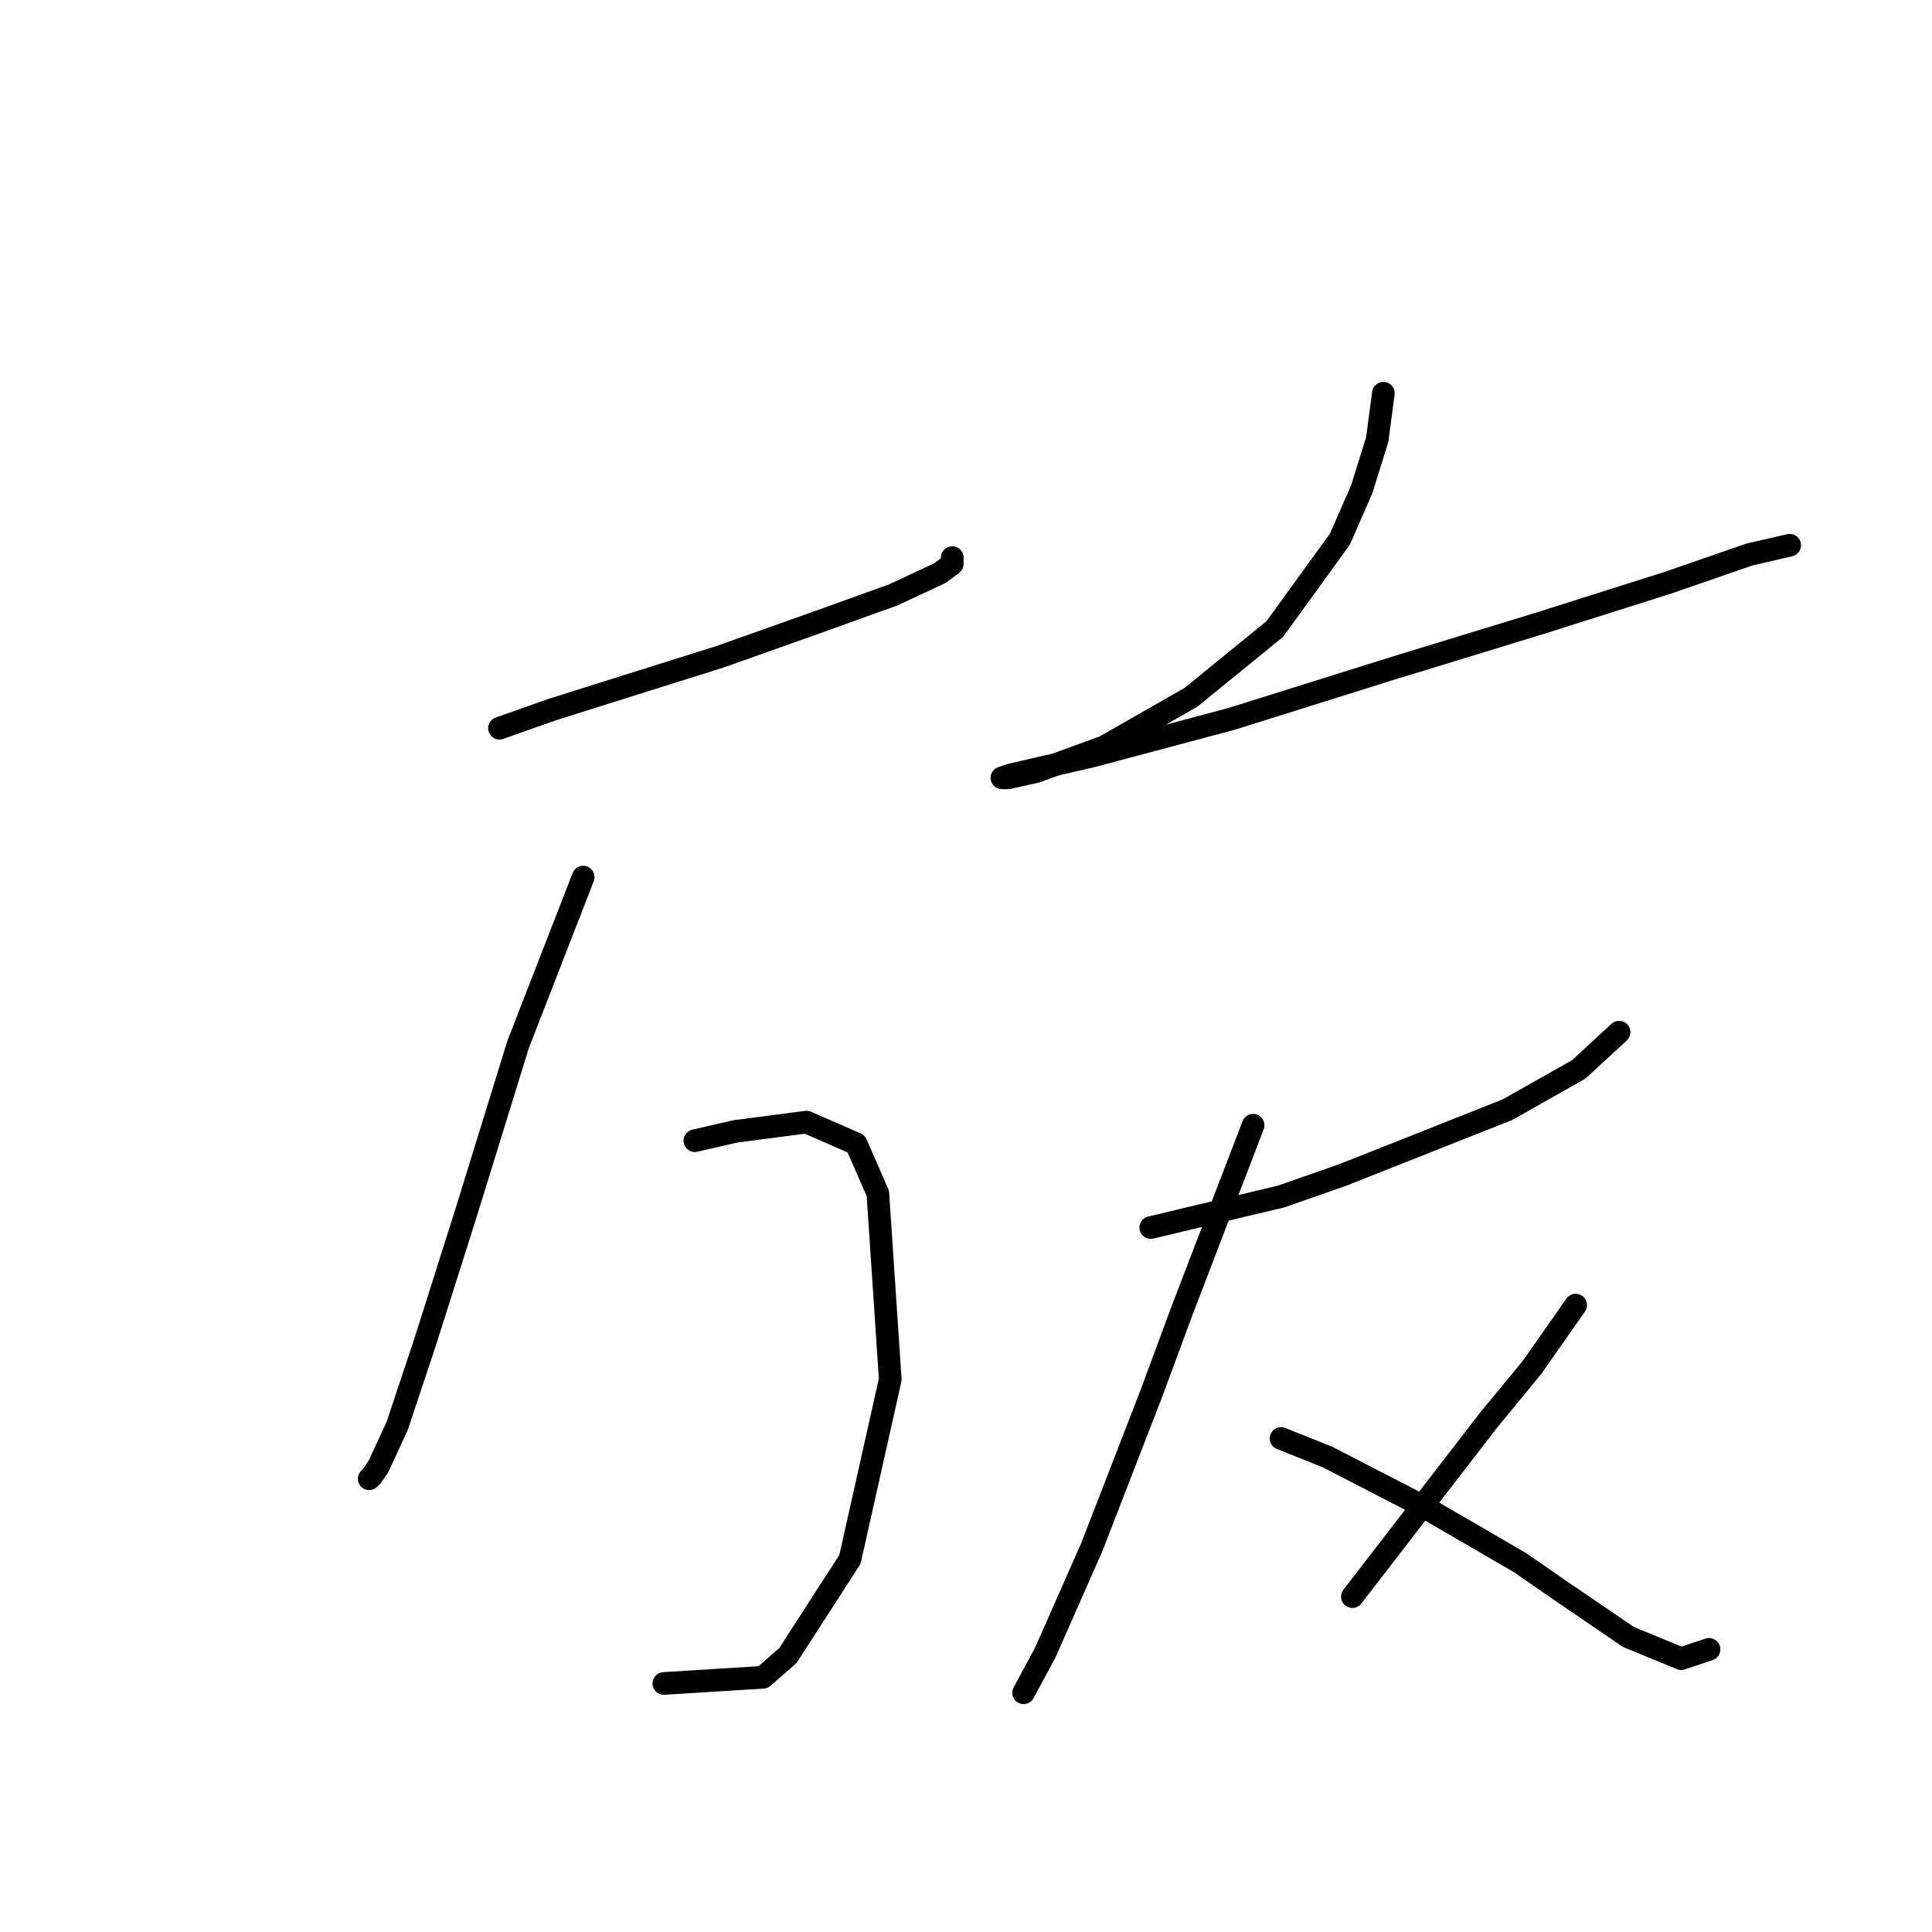 <?xml version="1.0" standalone="no"?>
    <svg width="256" height="256" xmlns="http://www.w3.org/2000/svg" version="1.1">
    <polyline stroke="black" stroke-width="3" stroke-linecap="round" fill="transparent" stroke-linejoin="round" points="66.182 96.493 73.169 94.027 80.977 91.561 95.361 87.041 108.1 82.52 118.374 78.822 124.539 75.945 126.182 74.712 126.182 73.89 126.182 73.89 " />
        <polyline stroke="black" stroke-width="3" stroke-linecap="round" fill="transparent" stroke-linejoin="round" points="77.278 116.219 68.648 138.411 61.662 161.013 56.319 177.863 52.621 188.959 50.155 194.301 49.333 195.534 48.922 195.945 48.922 195.945 " />
        <polyline stroke="black" stroke-width="3" stroke-linecap="round" fill="transparent" stroke-linejoin="round" points="92.073 151.15 97.415 149.918 106.867 148.685 113.443 151.561 116.319 158.137 117.963 182.794 112.621 206.63 104.402 219.37 101.114 222.246 87.963 223.068 87.963 223.068 " />
        <polyline stroke="black" stroke-width="3" stroke-linecap="round" fill="transparent" stroke-linejoin="round" points="183.306 52.109 182.484 58.274 180.429 64.849 177.552 71.424 168.922 83.342 157.826 92.383 146.319 98.959 137.278 102.246 133.58 103.068 132.758 103.068 133.991 102.657 144.676 100.192 163.169 95.26 184.128 88.685 204.265 82.52 221.114 77.178 231.799 73.479 237.141 72.246 237.141 72.246 " />
        <polyline stroke="black" stroke-width="3" stroke-linecap="round" fill="transparent" stroke-linejoin="round" points="152.484 162.657 169.744 158.548 177.963 155.671 199.744 147.041 209.196 141.698 214.539 136.767 214.539 136.767 " />
        <polyline stroke="black" stroke-width="3" stroke-linecap="round" fill="transparent" stroke-linejoin="round" points="166.045 149.096 156.593 173.753 152.484 184.849 144.676 204.986 138.511 218.959 135.634 224.301 135.634 224.301 " />
        <polyline stroke="black" stroke-width="3" stroke-linecap="round" fill="transparent" stroke-linejoin="round" points="169.744 190.602 175.908 193.068 188.648 199.644 201.388 207.041 206.73 210.739 215.771 216.904 222.758 219.781 226.456 218.548 226.456 218.548 " />
        <polyline stroke="black" stroke-width="3" stroke-linecap="round" fill="transparent" stroke-linejoin="round" points="208.785 172.931 203.032 181.15 197.278 188.137 179.196 211.561 179.196 211.561 " />
        </svg>
